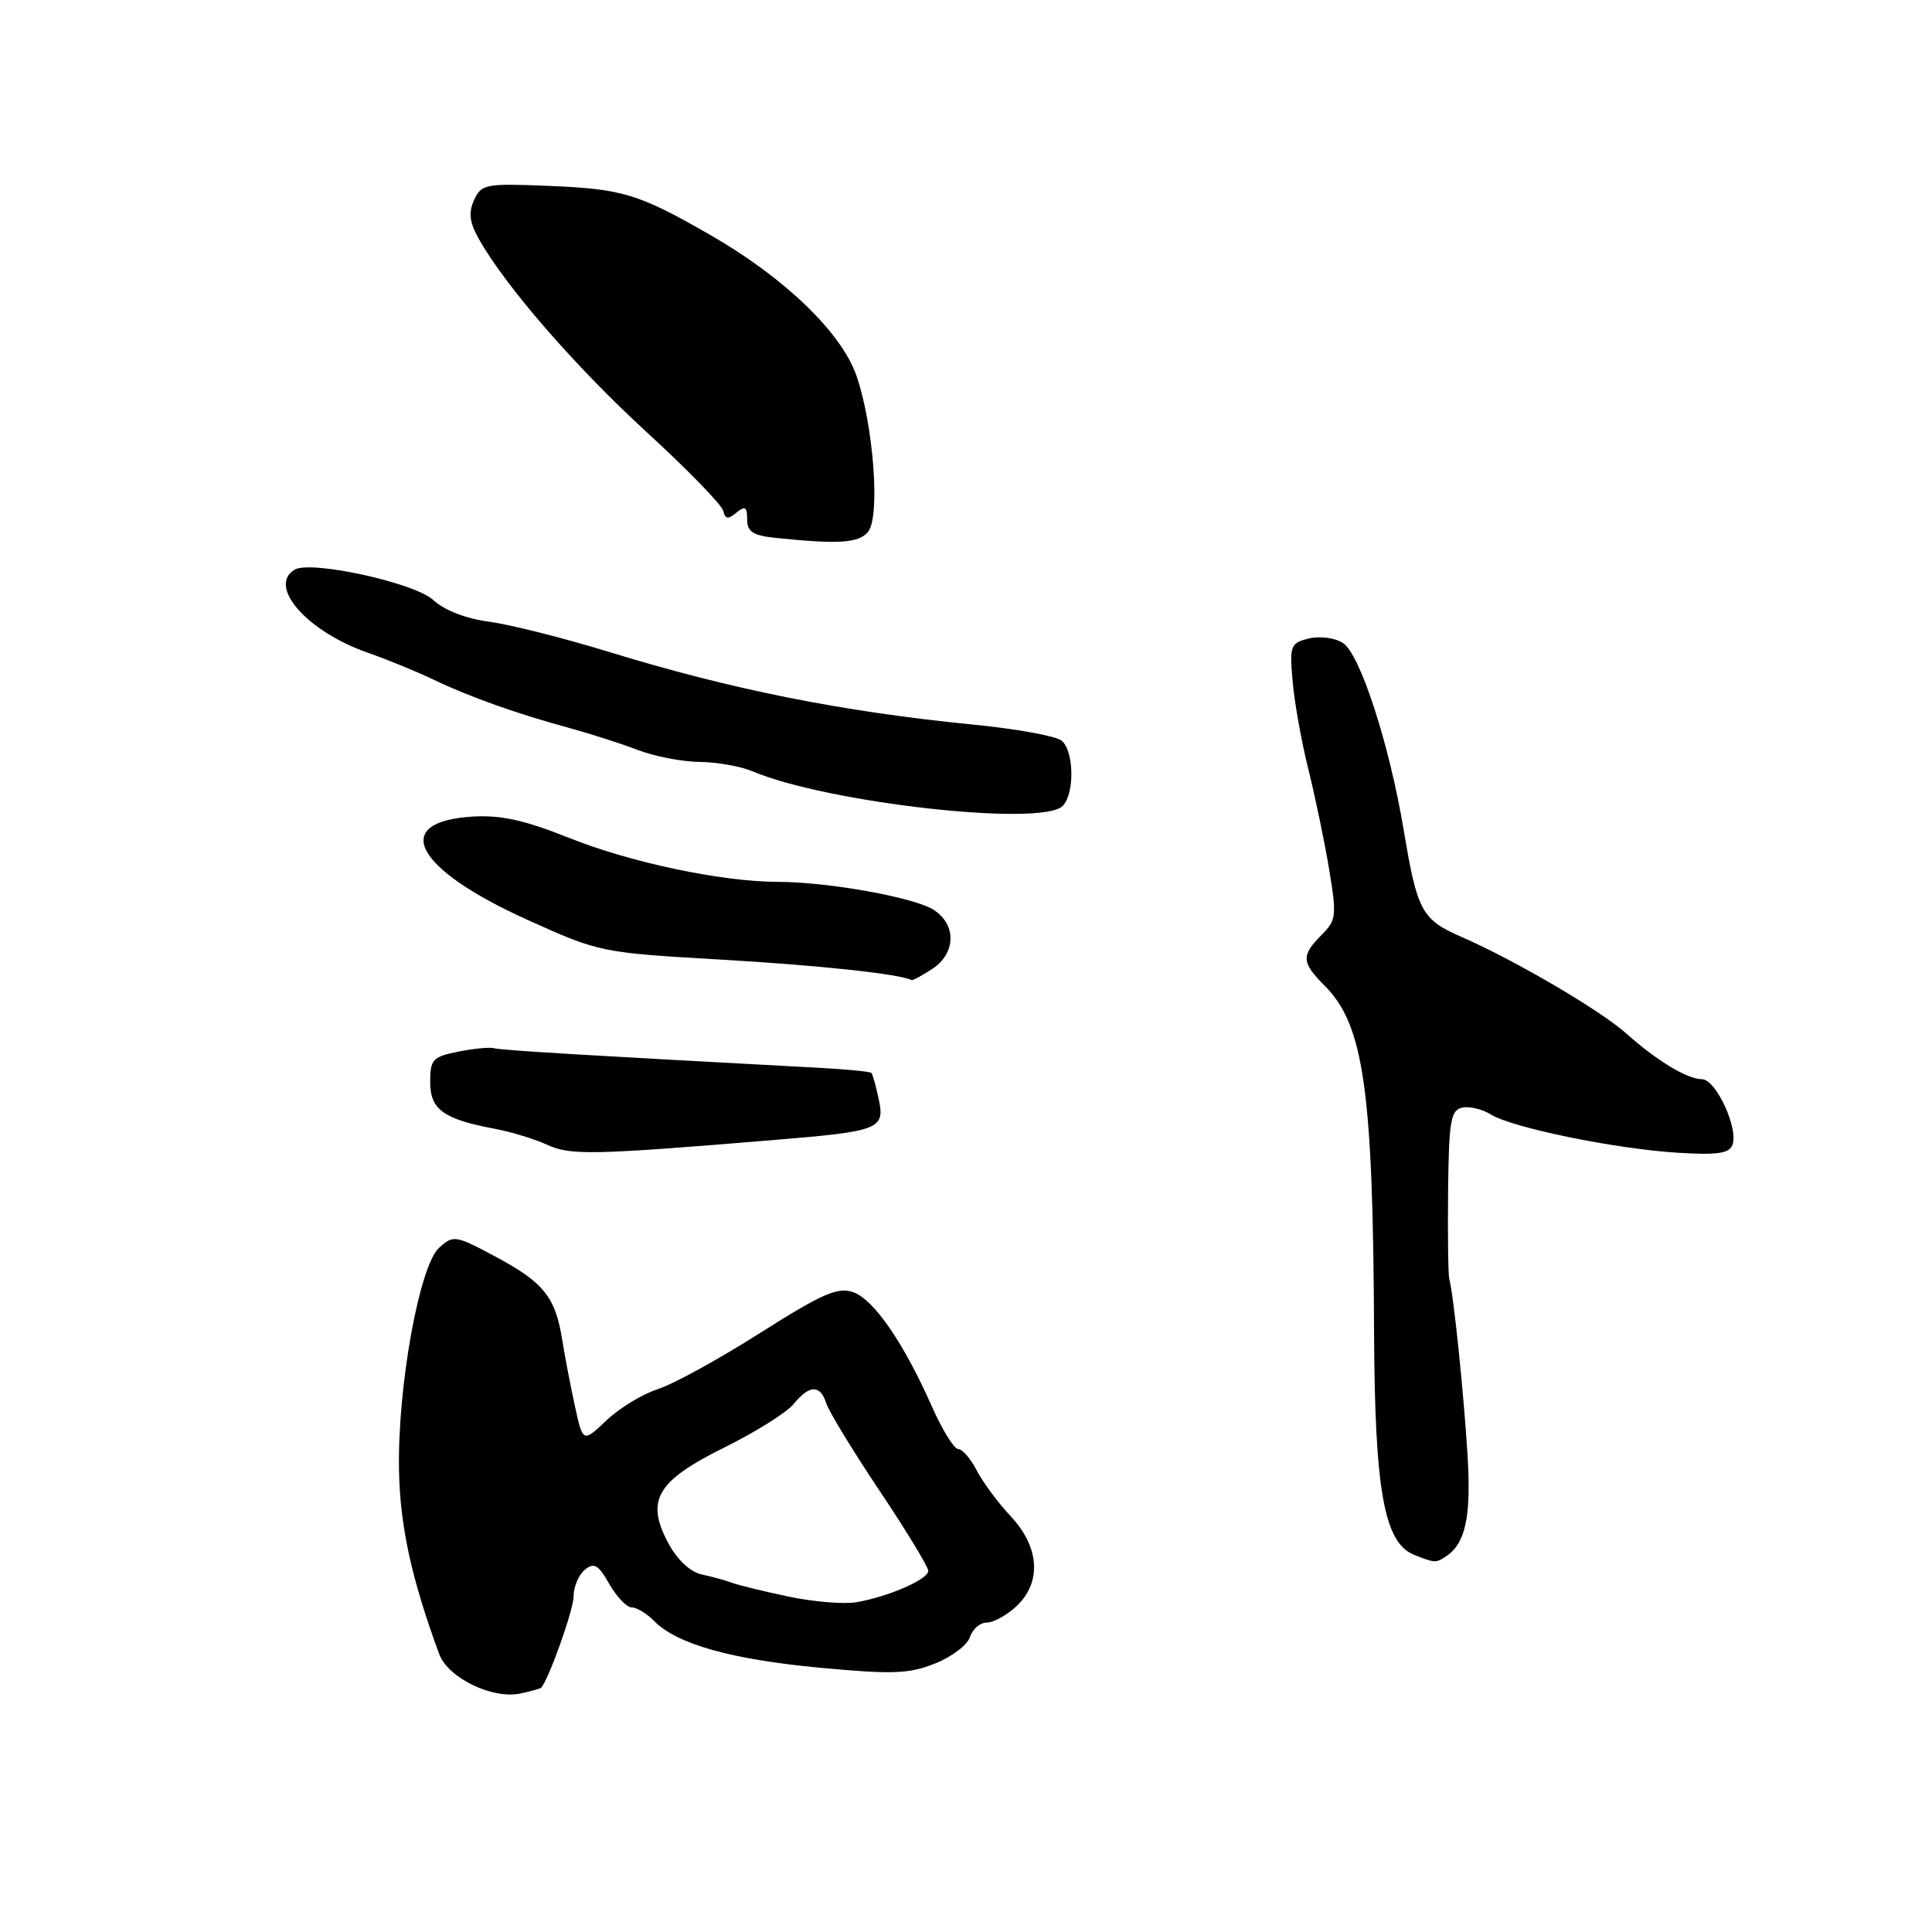<?xml version="1.0" encoding="UTF-8" standalone="no"?>
<!DOCTYPE svg PUBLIC "-//W3C//DTD SVG 1.1//EN" "http://www.w3.org/Graphics/SVG/1.1/DTD/svg11.dtd" >
<svg xmlns="http://www.w3.org/2000/svg" xmlns:xlink="http://www.w3.org/1999/xlink" version="1.1" viewBox="0 0 256 256">
 <g >
 <path fill="currentColor"
d=" M 71.69 223.65 C 72.67 222.66 76.00 213.32 76.00 211.54 C 76.00 210.28 76.67 208.69 77.48 208.01 C 78.72 206.99 79.27 207.31 80.73 209.88 C 81.71 211.59 83.04 212.99 83.71 212.99 C 84.38 213.00 85.73 213.82 86.71 214.82 C 89.70 217.86 96.93 219.89 108.70 220.99 C 118.31 221.88 120.46 221.80 123.91 220.42 C 126.12 219.54 128.20 217.96 128.53 216.91 C 128.86 215.86 129.86 215.00 130.75 215.00 C 131.64 215.00 133.41 214.02 134.69 212.83 C 138.05 209.66 137.76 205.03 133.94 200.93 C 132.25 199.13 130.21 196.38 129.41 194.82 C 128.61 193.27 127.50 192.00 126.96 192.00 C 126.42 192.00 124.86 189.47 123.49 186.39 C 119.76 177.95 115.79 172.18 113.05 171.22 C 111.00 170.51 108.98 171.39 100.71 176.63 C 95.28 180.08 89.18 183.43 87.16 184.07 C 85.15 184.71 82.09 186.57 80.37 188.20 C 77.24 191.16 77.24 191.16 76.18 186.33 C 75.60 183.67 74.84 179.70 74.49 177.50 C 73.59 171.87 72.03 169.92 65.69 166.53 C 60.35 163.67 60.07 163.62 58.18 165.34 C 55.57 167.70 52.67 183.76 52.87 194.75 C 53.00 202.23 54.52 209.19 58.20 219.18 C 59.36 222.34 65.30 225.21 69.00 224.39 C 70.37 224.09 71.58 223.75 71.69 223.65 Z  M 191.60 206.23 C 194.20 204.50 194.95 200.99 194.46 192.85 C 193.96 184.66 192.60 171.47 192.04 169.50 C 191.89 168.95 191.82 163.70 191.88 157.82 C 191.98 148.52 192.23 147.10 193.75 146.77 C 194.71 146.56 196.42 146.97 197.54 147.67 C 200.32 149.42 214.02 152.23 222.25 152.74 C 227.54 153.07 229.12 152.85 229.56 151.70 C 230.39 149.53 227.36 143.00 225.52 143.00 C 223.58 143.00 219.51 140.54 215.50 136.95 C 212.08 133.89 200.80 127.27 193.75 124.19 C 188.37 121.84 187.81 120.81 186.00 110.00 C 184.09 98.57 180.20 86.60 177.93 85.19 C 176.84 84.50 174.85 84.25 173.40 84.61 C 170.98 85.22 170.86 85.55 171.29 90.38 C 171.54 93.20 172.48 98.42 173.38 102.00 C 174.27 105.58 175.50 111.49 176.11 115.14 C 177.14 121.36 177.07 121.93 175.11 123.89 C 172.39 126.61 172.45 127.54 175.54 130.63 C 180.71 135.80 181.94 144.44 182.07 176.50 C 182.16 197.47 183.40 204.41 187.35 206.01 C 190.08 207.11 190.28 207.12 191.60 206.23 Z  M 102.50 151.06 C 116.58 149.90 117.29 149.63 116.43 145.62 C 116.07 143.91 115.63 142.35 115.47 142.17 C 115.31 141.99 112.10 141.68 108.34 141.48 C 78.02 139.86 66.36 139.16 65.50 138.90 C 64.95 138.73 62.81 138.93 60.75 139.34 C 57.33 140.03 57.00 140.38 57.00 143.38 C 57.00 147.03 58.78 148.31 65.66 149.59 C 67.77 149.99 70.85 150.93 72.50 151.69 C 75.59 153.11 78.45 153.05 102.50 151.06 Z  M 123.54 128.38 C 126.66 126.34 126.76 122.54 123.75 120.58 C 121.22 118.92 109.78 116.86 103.04 116.85 C 95.59 116.83 83.55 114.29 75.37 111.01 C 69.57 108.69 66.37 107.98 62.66 108.20 C 51.62 108.86 54.91 115.12 69.84 121.86 C 79.44 126.20 79.60 126.23 95.50 127.15 C 108.55 127.91 119.08 129.04 120.79 129.86 C 120.94 129.94 122.18 129.27 123.54 128.38 Z  M 140.80 106.80 C 142.41 105.19 142.33 99.52 140.67 98.14 C 139.93 97.53 134.65 96.57 128.92 96.01 C 111.55 94.29 97.00 91.39 80.65 86.37 C 74.69 84.54 67.55 82.74 64.80 82.38 C 61.73 81.97 58.87 80.86 57.40 79.50 C 54.93 77.21 41.11 74.20 39.02 75.49 C 35.43 77.70 40.70 83.68 48.71 86.48 C 51.34 87.40 55.30 89.02 57.50 90.08 C 62.21 92.34 68.55 94.59 75.50 96.48 C 78.25 97.23 82.30 98.53 84.50 99.37 C 86.70 100.22 90.38 100.93 92.68 100.96 C 94.99 100.98 98.14 101.54 99.68 102.19 C 109.60 106.39 138.02 109.58 140.80 106.80 Z  M 115.02 70.48 C 116.66 68.50 115.75 56.30 113.48 49.77 C 111.48 44.04 103.92 36.77 94.16 31.16 C 84.59 25.66 82.51 25.03 72.67 24.63 C 64.33 24.29 63.78 24.40 62.82 26.50 C 62.06 28.16 62.21 29.45 63.42 31.61 C 66.91 37.85 76.17 48.52 85.60 57.18 C 91.05 62.17 95.65 66.90 95.83 67.68 C 96.09 68.79 96.48 68.85 97.58 67.93 C 98.73 66.98 99.00 67.15 99.00 68.82 C 99.00 70.46 99.76 70.96 102.75 71.27 C 111.09 72.14 113.78 71.97 115.02 70.48 Z  M 104.50 211.56 C 101.20 210.86 97.83 210.04 97.00 209.73 C 96.17 209.42 94.38 208.92 93.00 208.63 C 91.47 208.30 89.75 206.70 88.57 204.50 C 85.50 198.80 87.00 196.24 96.00 191.79 C 100.12 189.75 104.25 187.16 105.16 186.04 C 107.25 183.48 108.69 183.44 109.48 185.94 C 109.82 187.01 113.00 192.23 116.55 197.54 C 120.10 202.84 123.00 207.62 123.00 208.14 C 123.00 209.27 117.79 211.55 113.50 212.30 C 111.85 212.59 107.80 212.25 104.50 211.56 Z "/>
</g>
</svg>